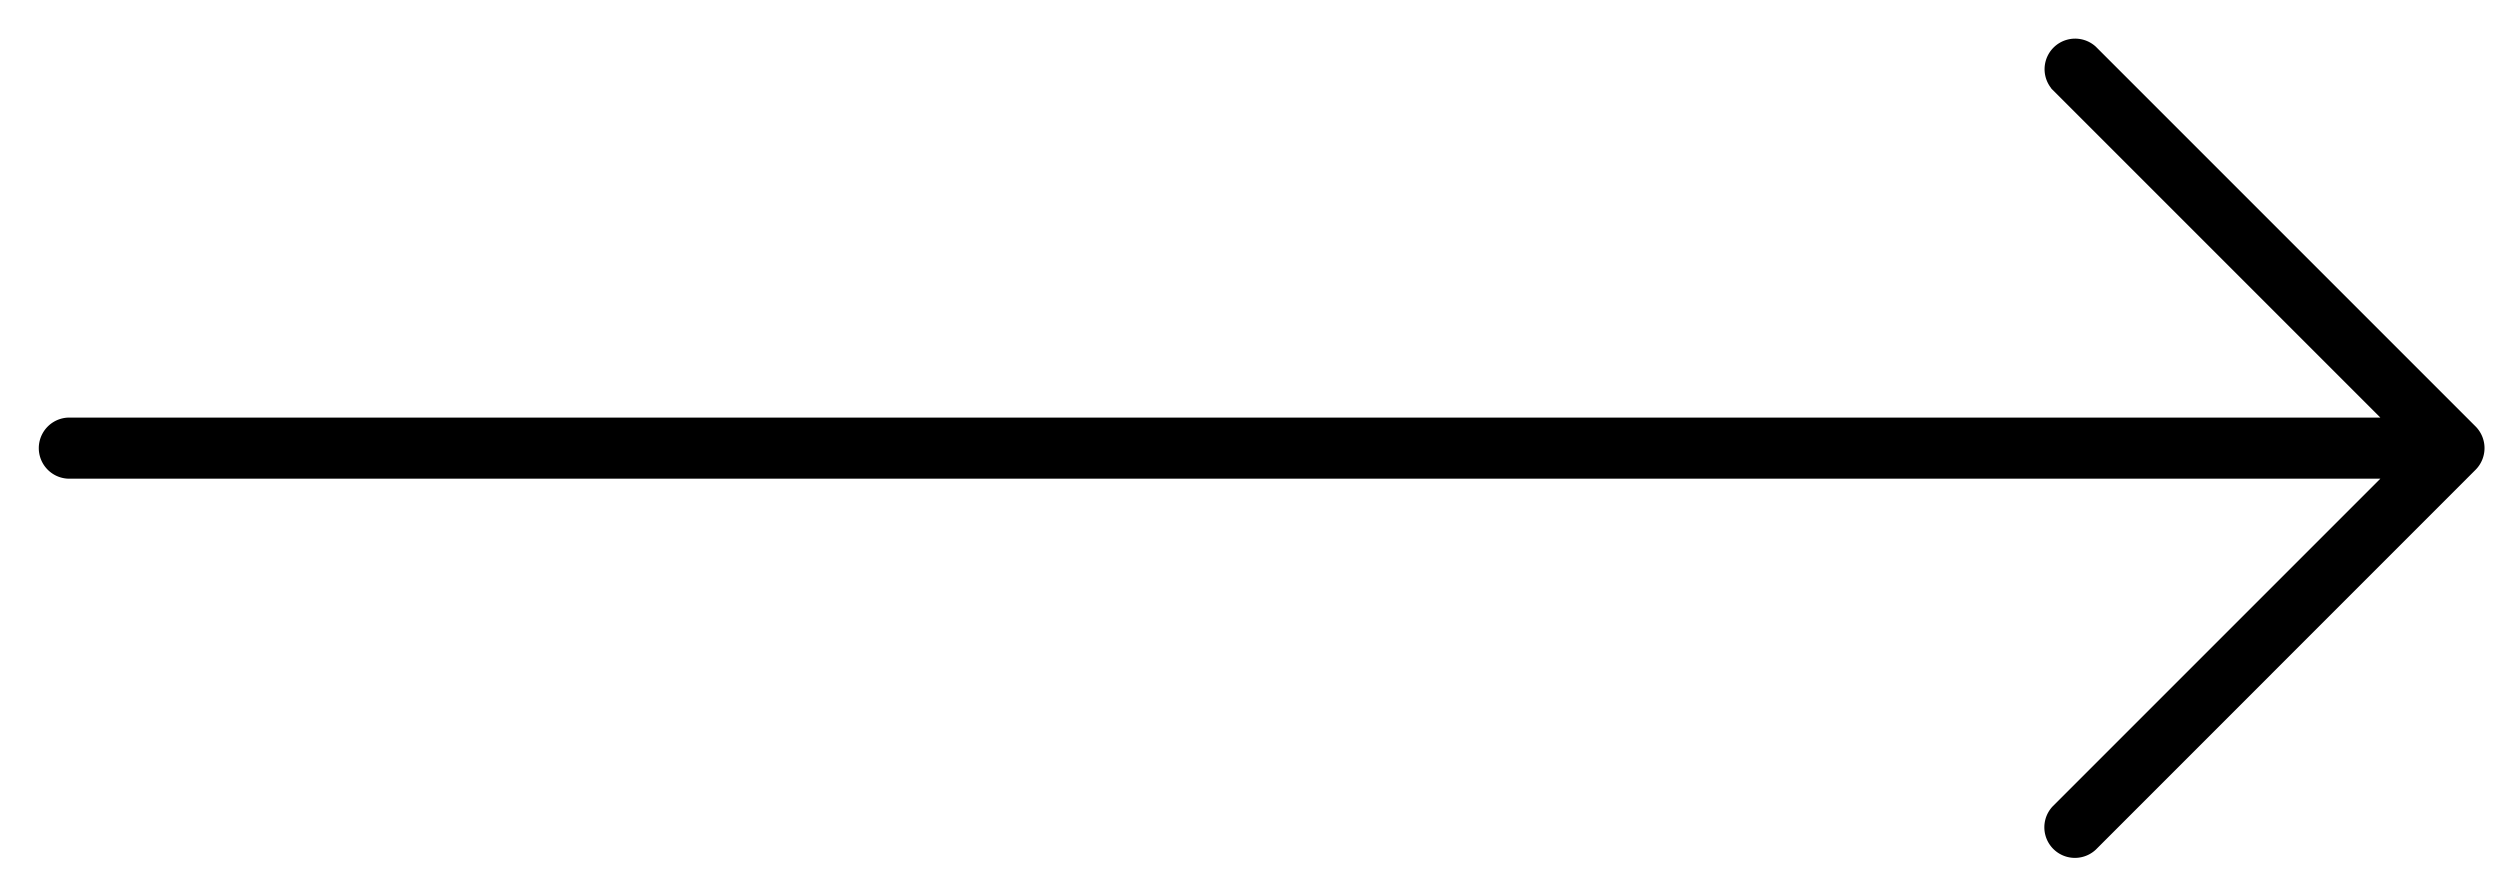 <svg xmlns="http://www.w3.org/2000/svg" width="53" height="19" viewBox="0 0 53 19">
    <path fill="currentColor" fill-rule="nonzero" stroke="currentColor" stroke-width=".2" d="M50.705 10.048l.17-.17.071.17h-.241zm0 0H1.447a.548.548 0 0 1 0-1.095h49.258l-7.119-7.119a.548.548 0 0 1 .775-.773l8.051 8.051a.551.551 0 0 1 0 .776l-8.05 8.052a.548.548 0 0 1-.775-.774l7.118-7.118z"/>
</svg>

